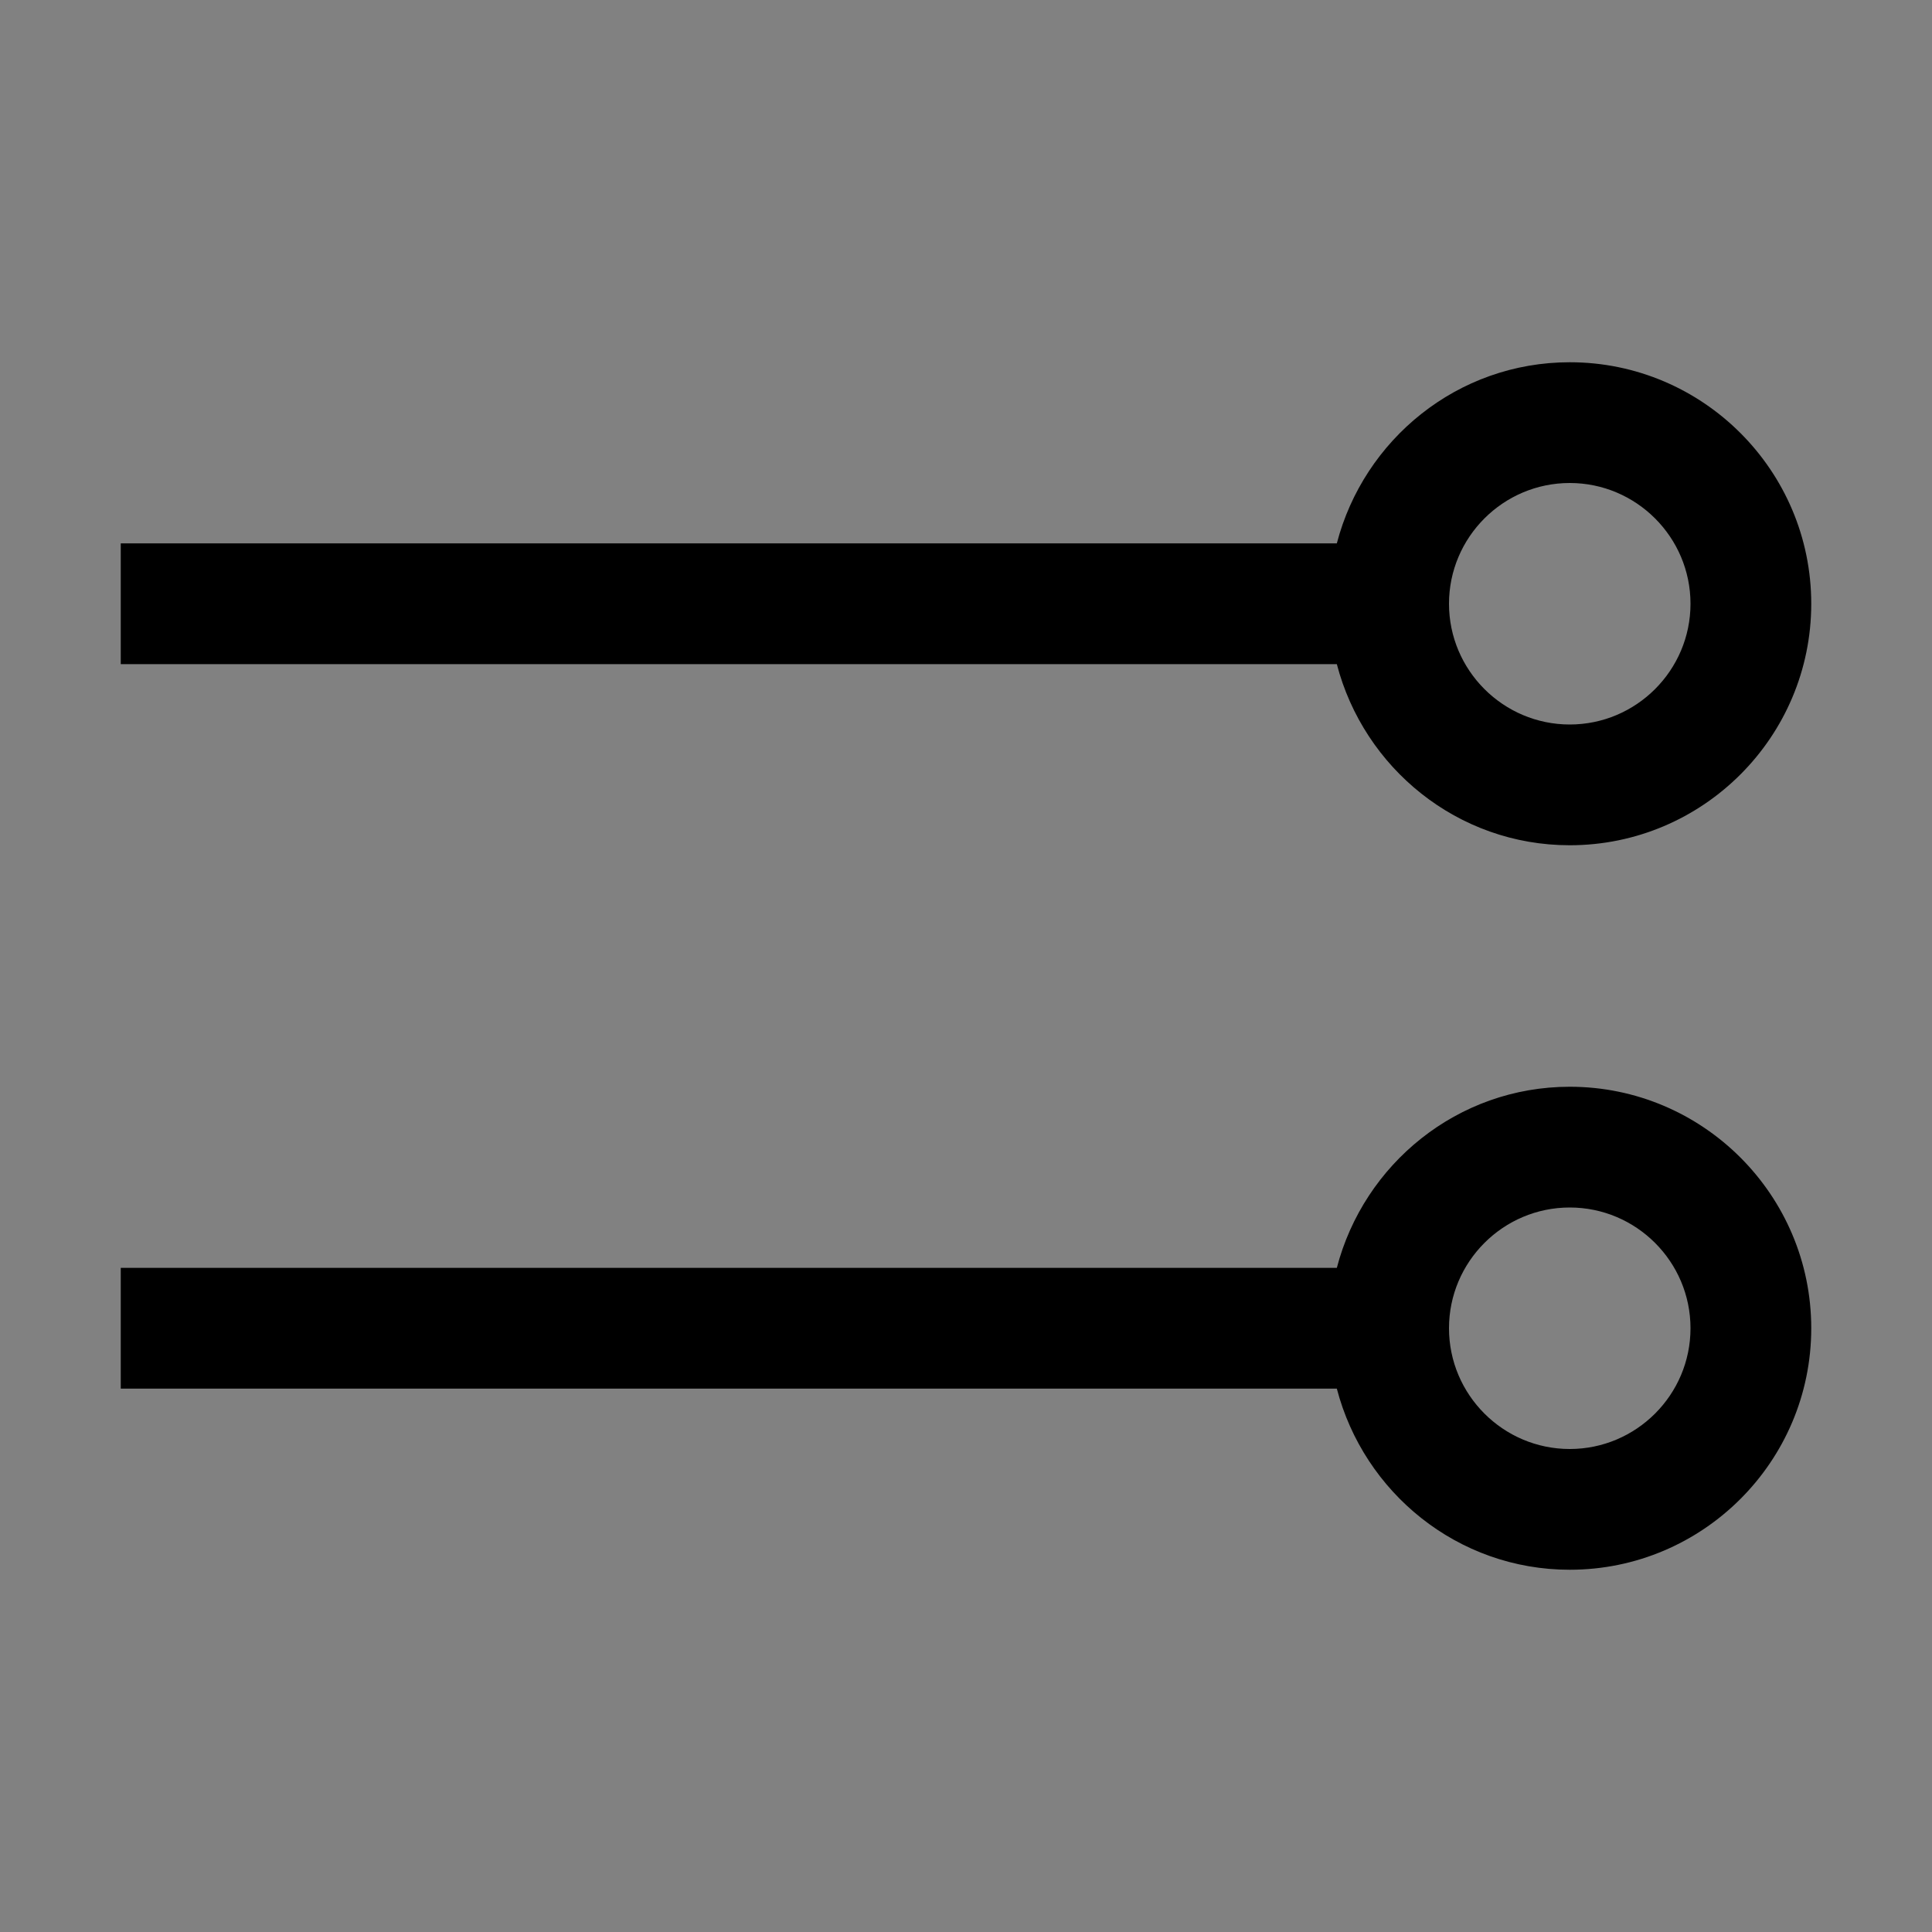 <svg viewBox="0 0 16 16" fill="none" xmlns="http://www.w3.org/2000/svg">
<rect x="0" y="0" width="16" height="16" fill="#808080" stroke="none"/>
<rect width="16" height="16" fill="white" fill-opacity="0.01" style="mix-blend-mode:multiply"/>
<path d="M13 9C12.071 9 11.295 9.64 11.071 10.5H1V11.5H11.071C11.295 12.36 12.071 13 13 13C14.103 13 15 12.103 15 11C15 9.897 14.103 9 13 9ZM13 12C12.449 12 12 11.551 12 11C12 10.449 12.449 10 13 10C13.551 10 14 10.449 14 11C14 11.551 13.551 12 13 12Z" fill="currentColor"/>
<path d="M13 3C12.071 3 11.295 3.64 11.071 4.5H1V5.5H11.071C11.295 6.36 12.071 7 13 7C14.103 7 15 6.103 15 5C15 3.897 14.103 3 13 3ZM13 6C12.449 6 12 5.551 12 5C12 4.449 12.449 4 13 4C13.551 4 14 4.449 14 5C14 5.551 13.551 6 13 6Z" fill="currentColor"/>
</svg>
